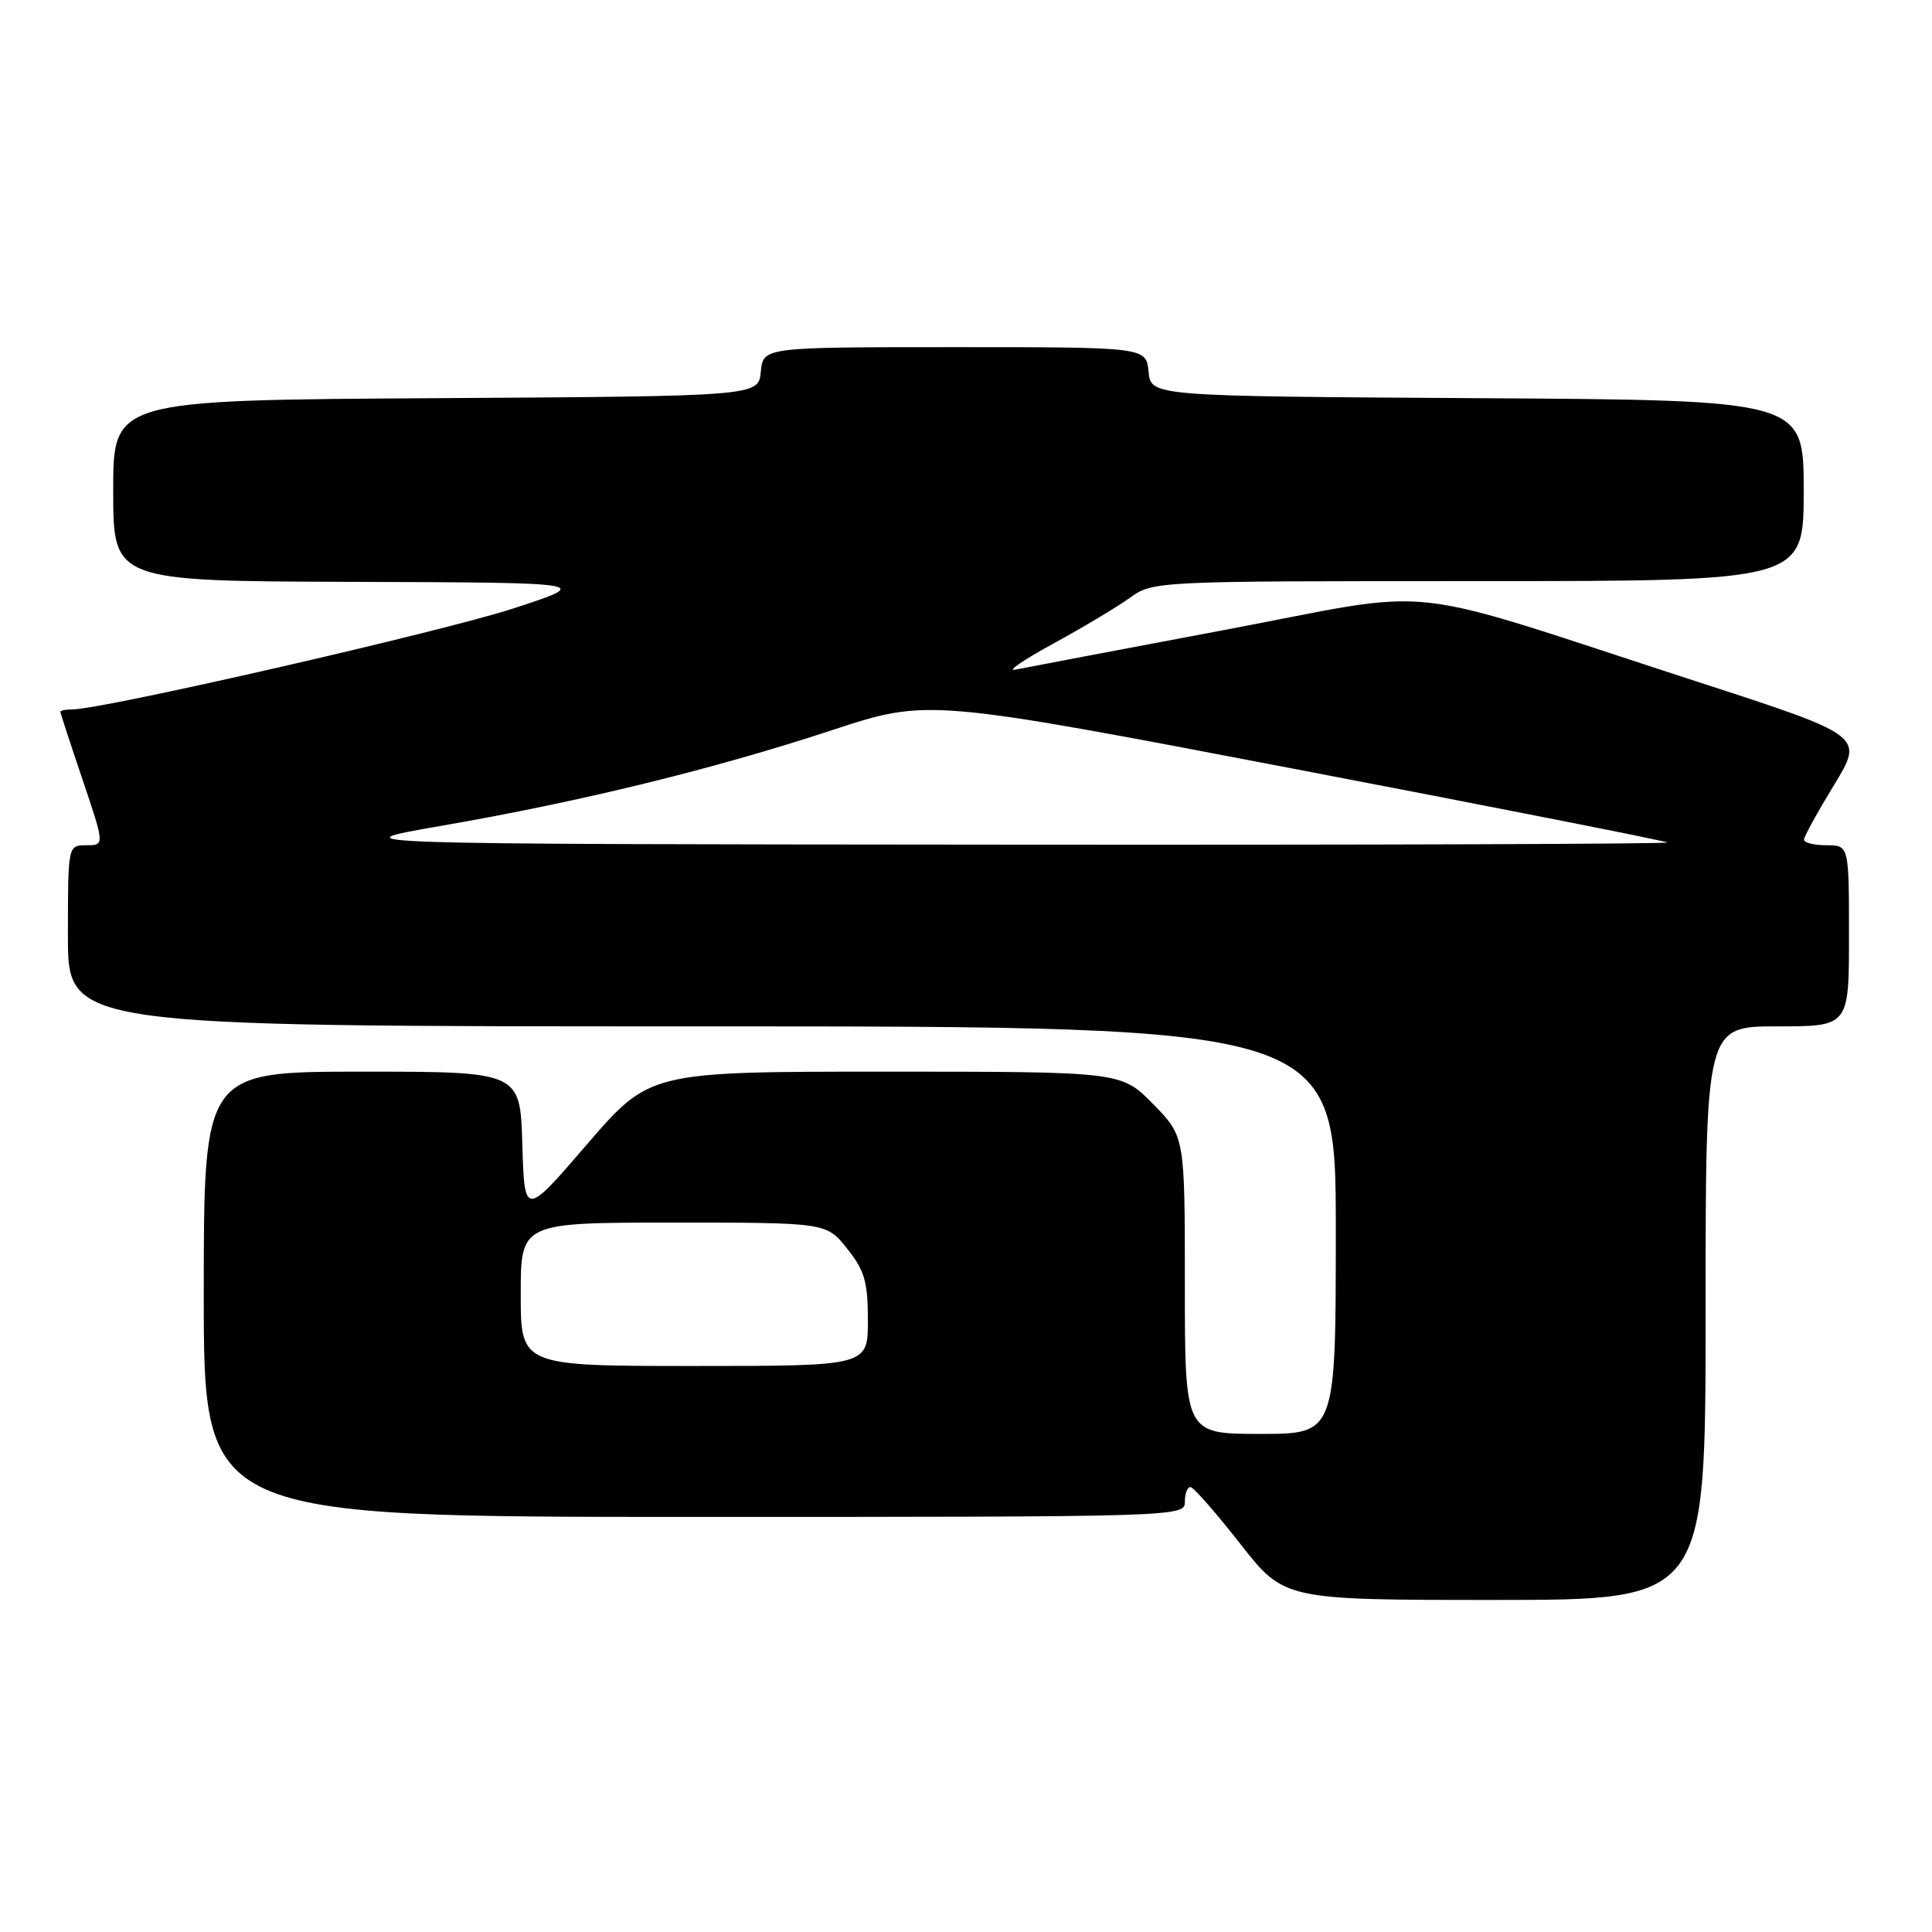 <?xml version="1.0" encoding="UTF-8" standalone="no"?>
<!DOCTYPE svg PUBLIC "-//W3C//DTD SVG 1.1//EN" "http://www.w3.org/Graphics/SVG/1.1/DTD/svg11.dtd" >
<svg xmlns="http://www.w3.org/2000/svg" xmlns:xlink="http://www.w3.org/1999/xlink" version="1.1" viewBox="0 0 256 256">
 <g >
 <path fill="currentColor"
d=" M 226.00 174.00 C 226.00 136.00 226.00 136.00 235.50 136.00 C 245.00 136.00 245.00 136.00 245.00 124.00 C 245.00 112.00 245.00 112.00 242.00 112.00 C 240.35 112.00 239.02 111.66 239.04 111.25 C 239.05 110.84 240.85 107.58 243.03 104.00 C 247.00 97.50 247.00 97.50 224.75 90.28 C 184.22 77.12 191.67 77.93 162.16 83.49 C 148.05 86.15 135.60 88.51 134.50 88.74 C 133.40 88.96 135.65 87.42 139.50 85.32 C 143.35 83.22 147.92 80.49 149.66 79.25 C 152.81 77.00 152.81 77.00 195.90 77.00 C 239.00 77.00 239.00 77.00 239.00 65.01 C 239.00 53.02 239.00 53.02 195.75 52.76 C 152.50 52.50 152.50 52.50 152.19 49.25 C 151.87 46.00 151.87 46.00 126.50 46.00 C 101.13 46.00 101.13 46.00 100.81 49.25 C 100.50 52.50 100.50 52.50 57.75 52.76 C 15.00 53.02 15.00 53.02 15.00 65.01 C 15.00 77.00 15.00 77.00 46.75 77.10 C 78.50 77.20 78.50 77.20 68.00 80.63 C 58.58 83.70 13.60 94.00 9.60 94.00 C 8.72 94.00 8.00 94.14 8.00 94.31 C 8.00 94.48 9.32 98.53 10.94 103.31 C 13.87 112.00 13.87 112.00 11.44 112.00 C 9.00 112.00 9.00 112.00 9.00 124.00 C 9.00 136.00 9.00 136.00 93.00 136.00 C 177.00 136.00 177.00 136.00 177.00 163.00 C 177.00 190.00 177.00 190.00 167.00 190.00 C 157.00 190.00 157.00 190.00 157.00 170.29 C 157.00 150.58 157.00 150.58 152.79 146.29 C 148.58 142.00 148.58 142.00 117.33 142.00 C 86.09 142.00 86.09 142.00 77.79 151.62 C 69.50 161.25 69.50 161.25 69.21 151.62 C 68.93 142.00 68.93 142.00 47.96 142.00 C 27.00 142.00 27.00 142.00 27.00 171.50 C 27.00 201.00 27.00 201.00 92.00 201.00 C 156.33 201.00 157.00 200.98 157.00 199.00 C 157.00 197.90 157.34 197.02 157.75 197.05 C 158.16 197.07 161.12 200.45 164.33 204.55 C 170.16 212.00 170.16 212.00 198.08 212.00 C 226.00 212.00 226.00 212.00 226.00 174.00 Z  M 69.00 171.50 C 69.00 162.00 69.00 162.00 89.25 162.00 C 109.50 162.00 109.50 162.00 112.25 165.45 C 114.57 168.35 115.00 169.85 115.00 174.95 C 115.00 181.00 115.00 181.00 92.00 181.00 C 69.00 181.00 69.00 181.00 69.00 171.50 Z  M 58.50 109.42 C 76.93 106.23 94.57 101.91 110.22 96.76 C 122.93 92.58 122.93 92.58 171.72 101.92 C 198.55 107.06 220.69 111.43 220.92 111.63 C 221.15 111.83 181.55 111.97 132.92 111.92 C 44.50 111.85 44.50 111.85 58.50 109.42 Z "/>
</g>
</svg>